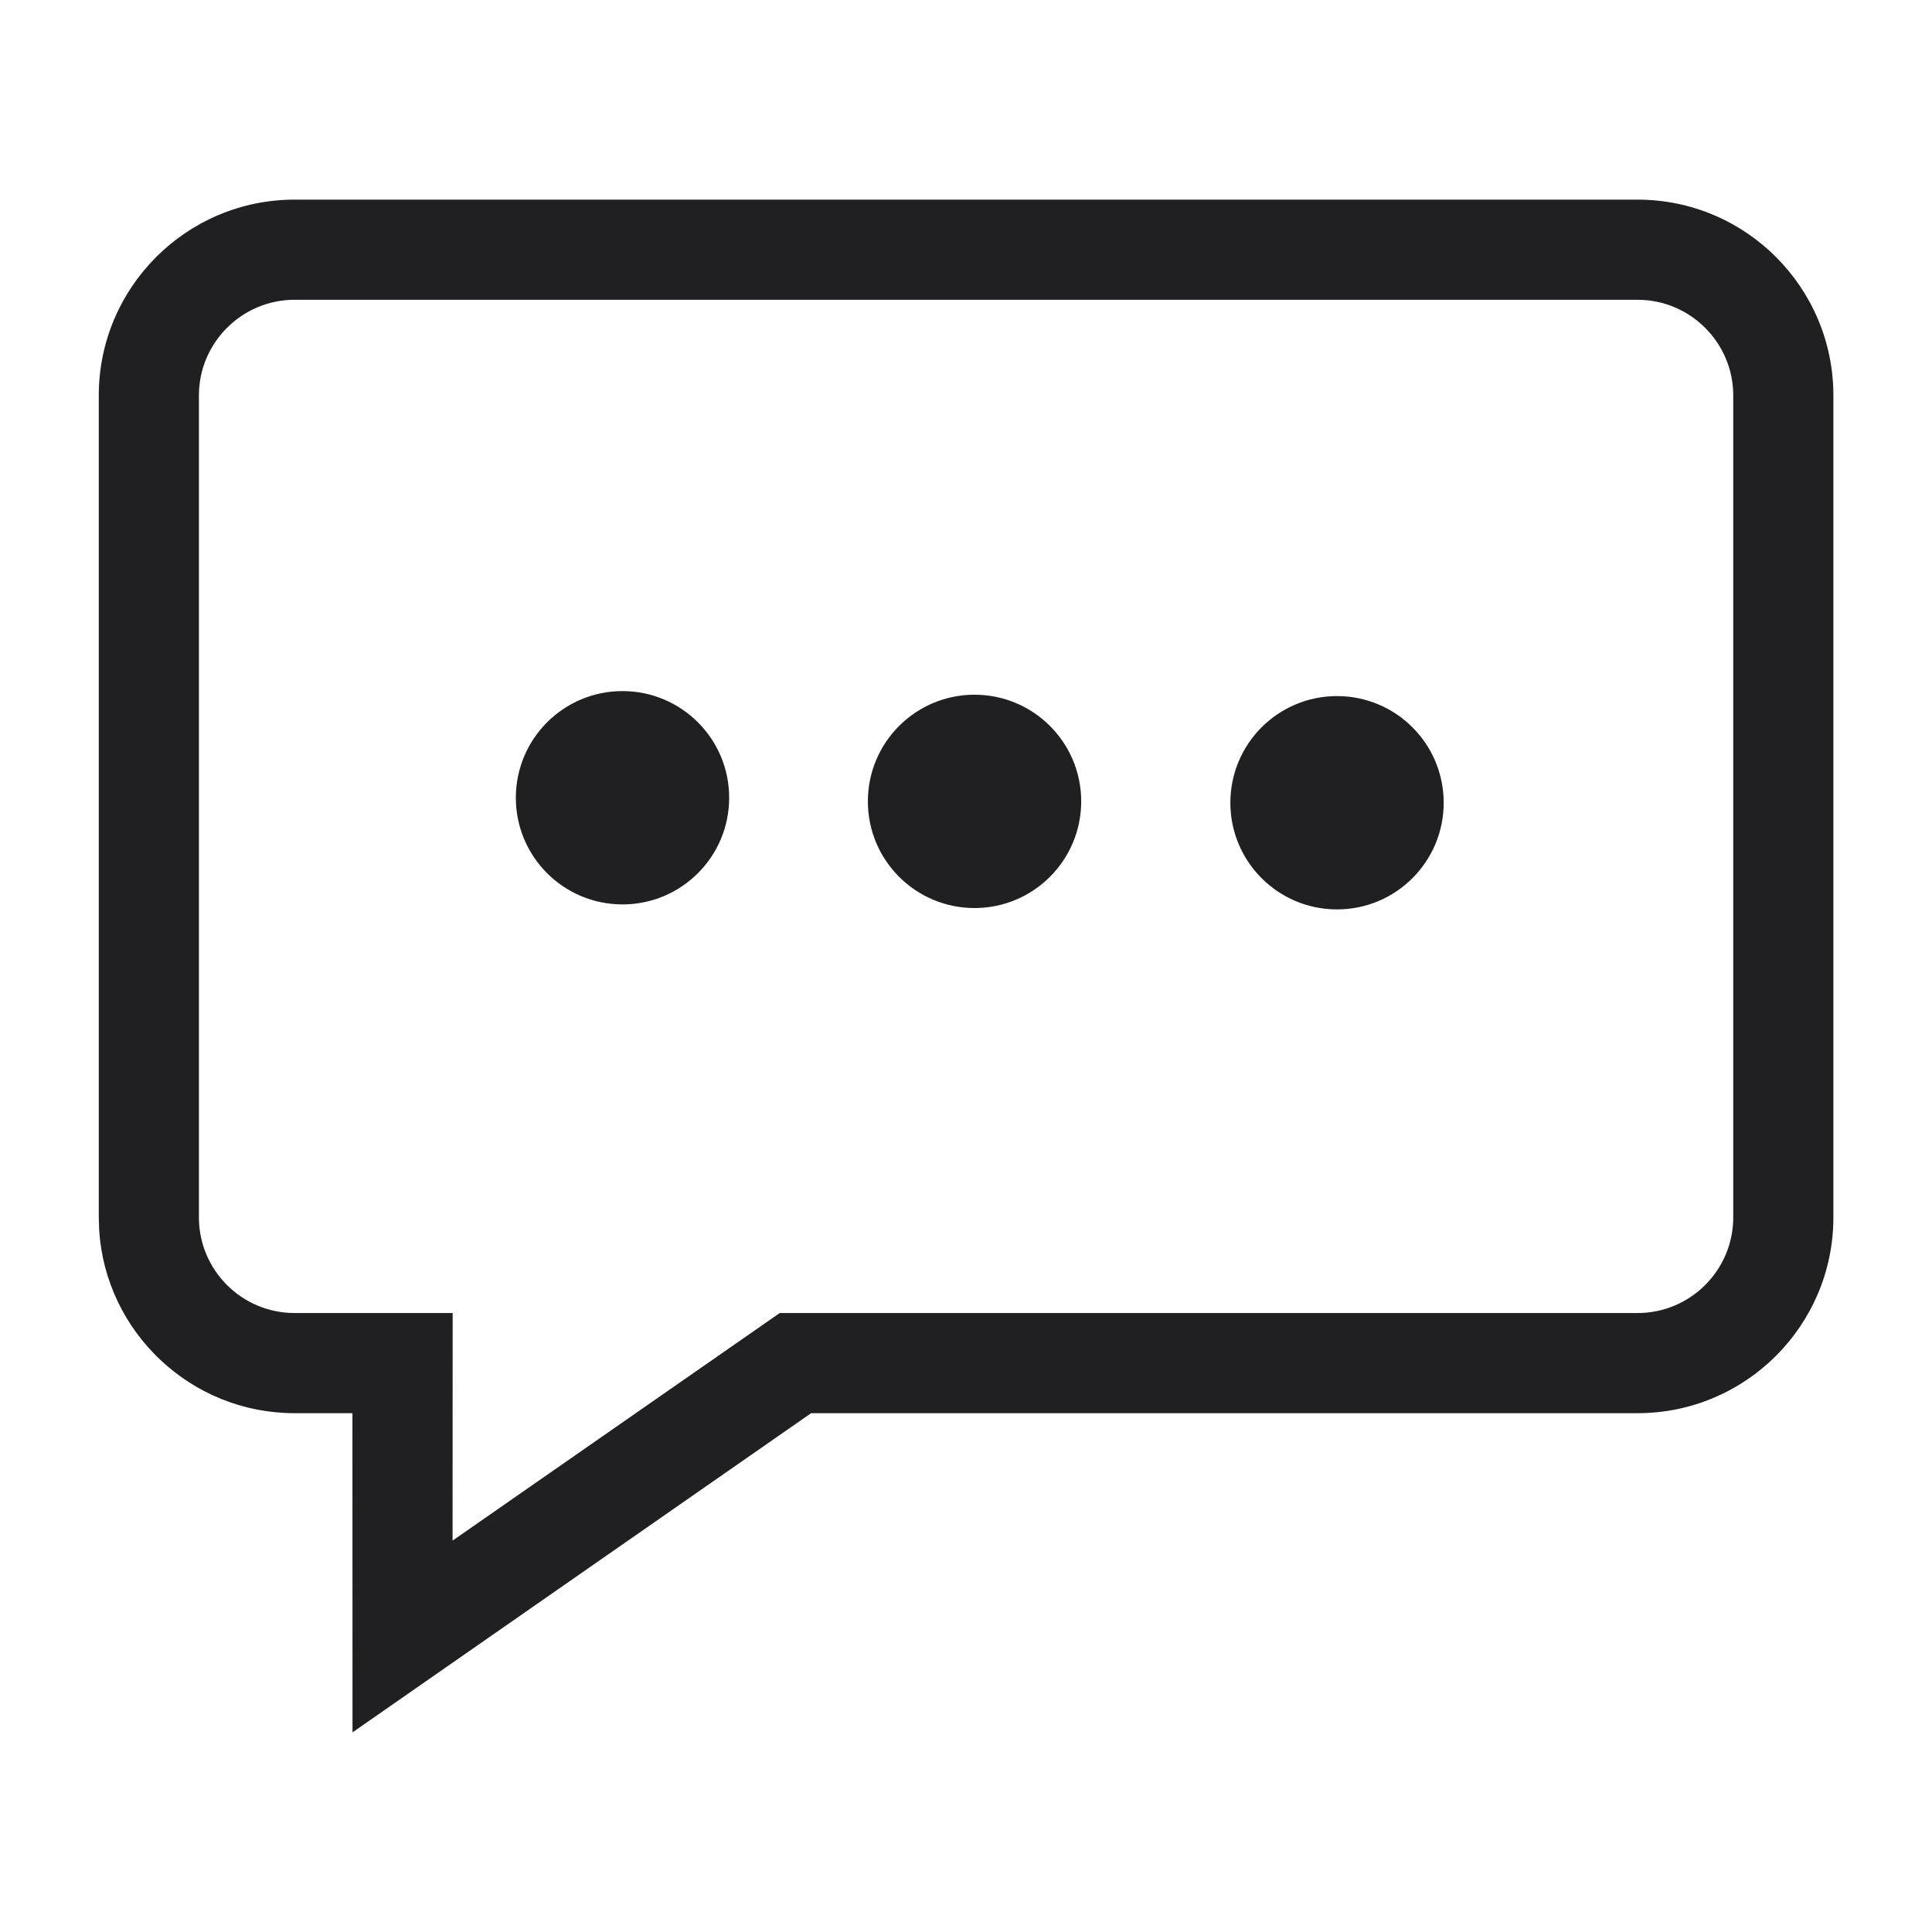 <svg width="24" height="24" viewBox="0 0 24 24" fill="none" xmlns="http://www.w3.org/2000/svg">
<path fill-rule="evenodd" clip-rule="evenodd" d="M20.343 2.48H3.659C2.317 2.48 1.227 3.571 1.227 4.912V15.123L1.232 15.283C1.314 16.55 2.371 17.555 3.659 17.555L4.378 17.555L4.379 21.52L10.076 17.555L20.343 17.555C21.685 17.555 22.775 16.465 22.775 15.123V4.912C22.775 3.571 21.685 2.48 20.343 2.48ZM3.659 3.724H20.343C20.997 3.724 21.531 4.258 21.531 4.912V15.123C21.531 15.778 20.998 16.311 20.343 16.311H9.686L5.622 19.138L5.623 16.311H3.659C3.004 16.311 2.471 15.778 2.471 15.123V4.912C2.471 4.258 3.004 3.724 3.659 3.724ZM7.733 11.235C8.465 11.235 9.058 10.642 9.058 9.91C9.058 9.178 8.465 8.585 7.733 8.585C7.001 8.585 6.408 9.178 6.408 9.91C6.408 10.642 7.001 11.235 7.733 11.235ZM13.431 9.955C13.431 10.687 12.838 11.28 12.106 11.28C11.374 11.28 10.781 10.687 10.781 9.955C10.781 9.223 11.374 8.63 12.106 8.63C12.838 8.63 13.431 9.223 13.431 9.955ZM16.609 11.297C17.341 11.297 17.934 10.704 17.934 9.972C17.934 9.24 17.341 8.647 16.609 8.647C15.877 8.647 15.284 9.24 15.284 9.972C15.284 10.704 15.877 11.297 16.609 11.297Z" fill="#202023"/>
</svg>
